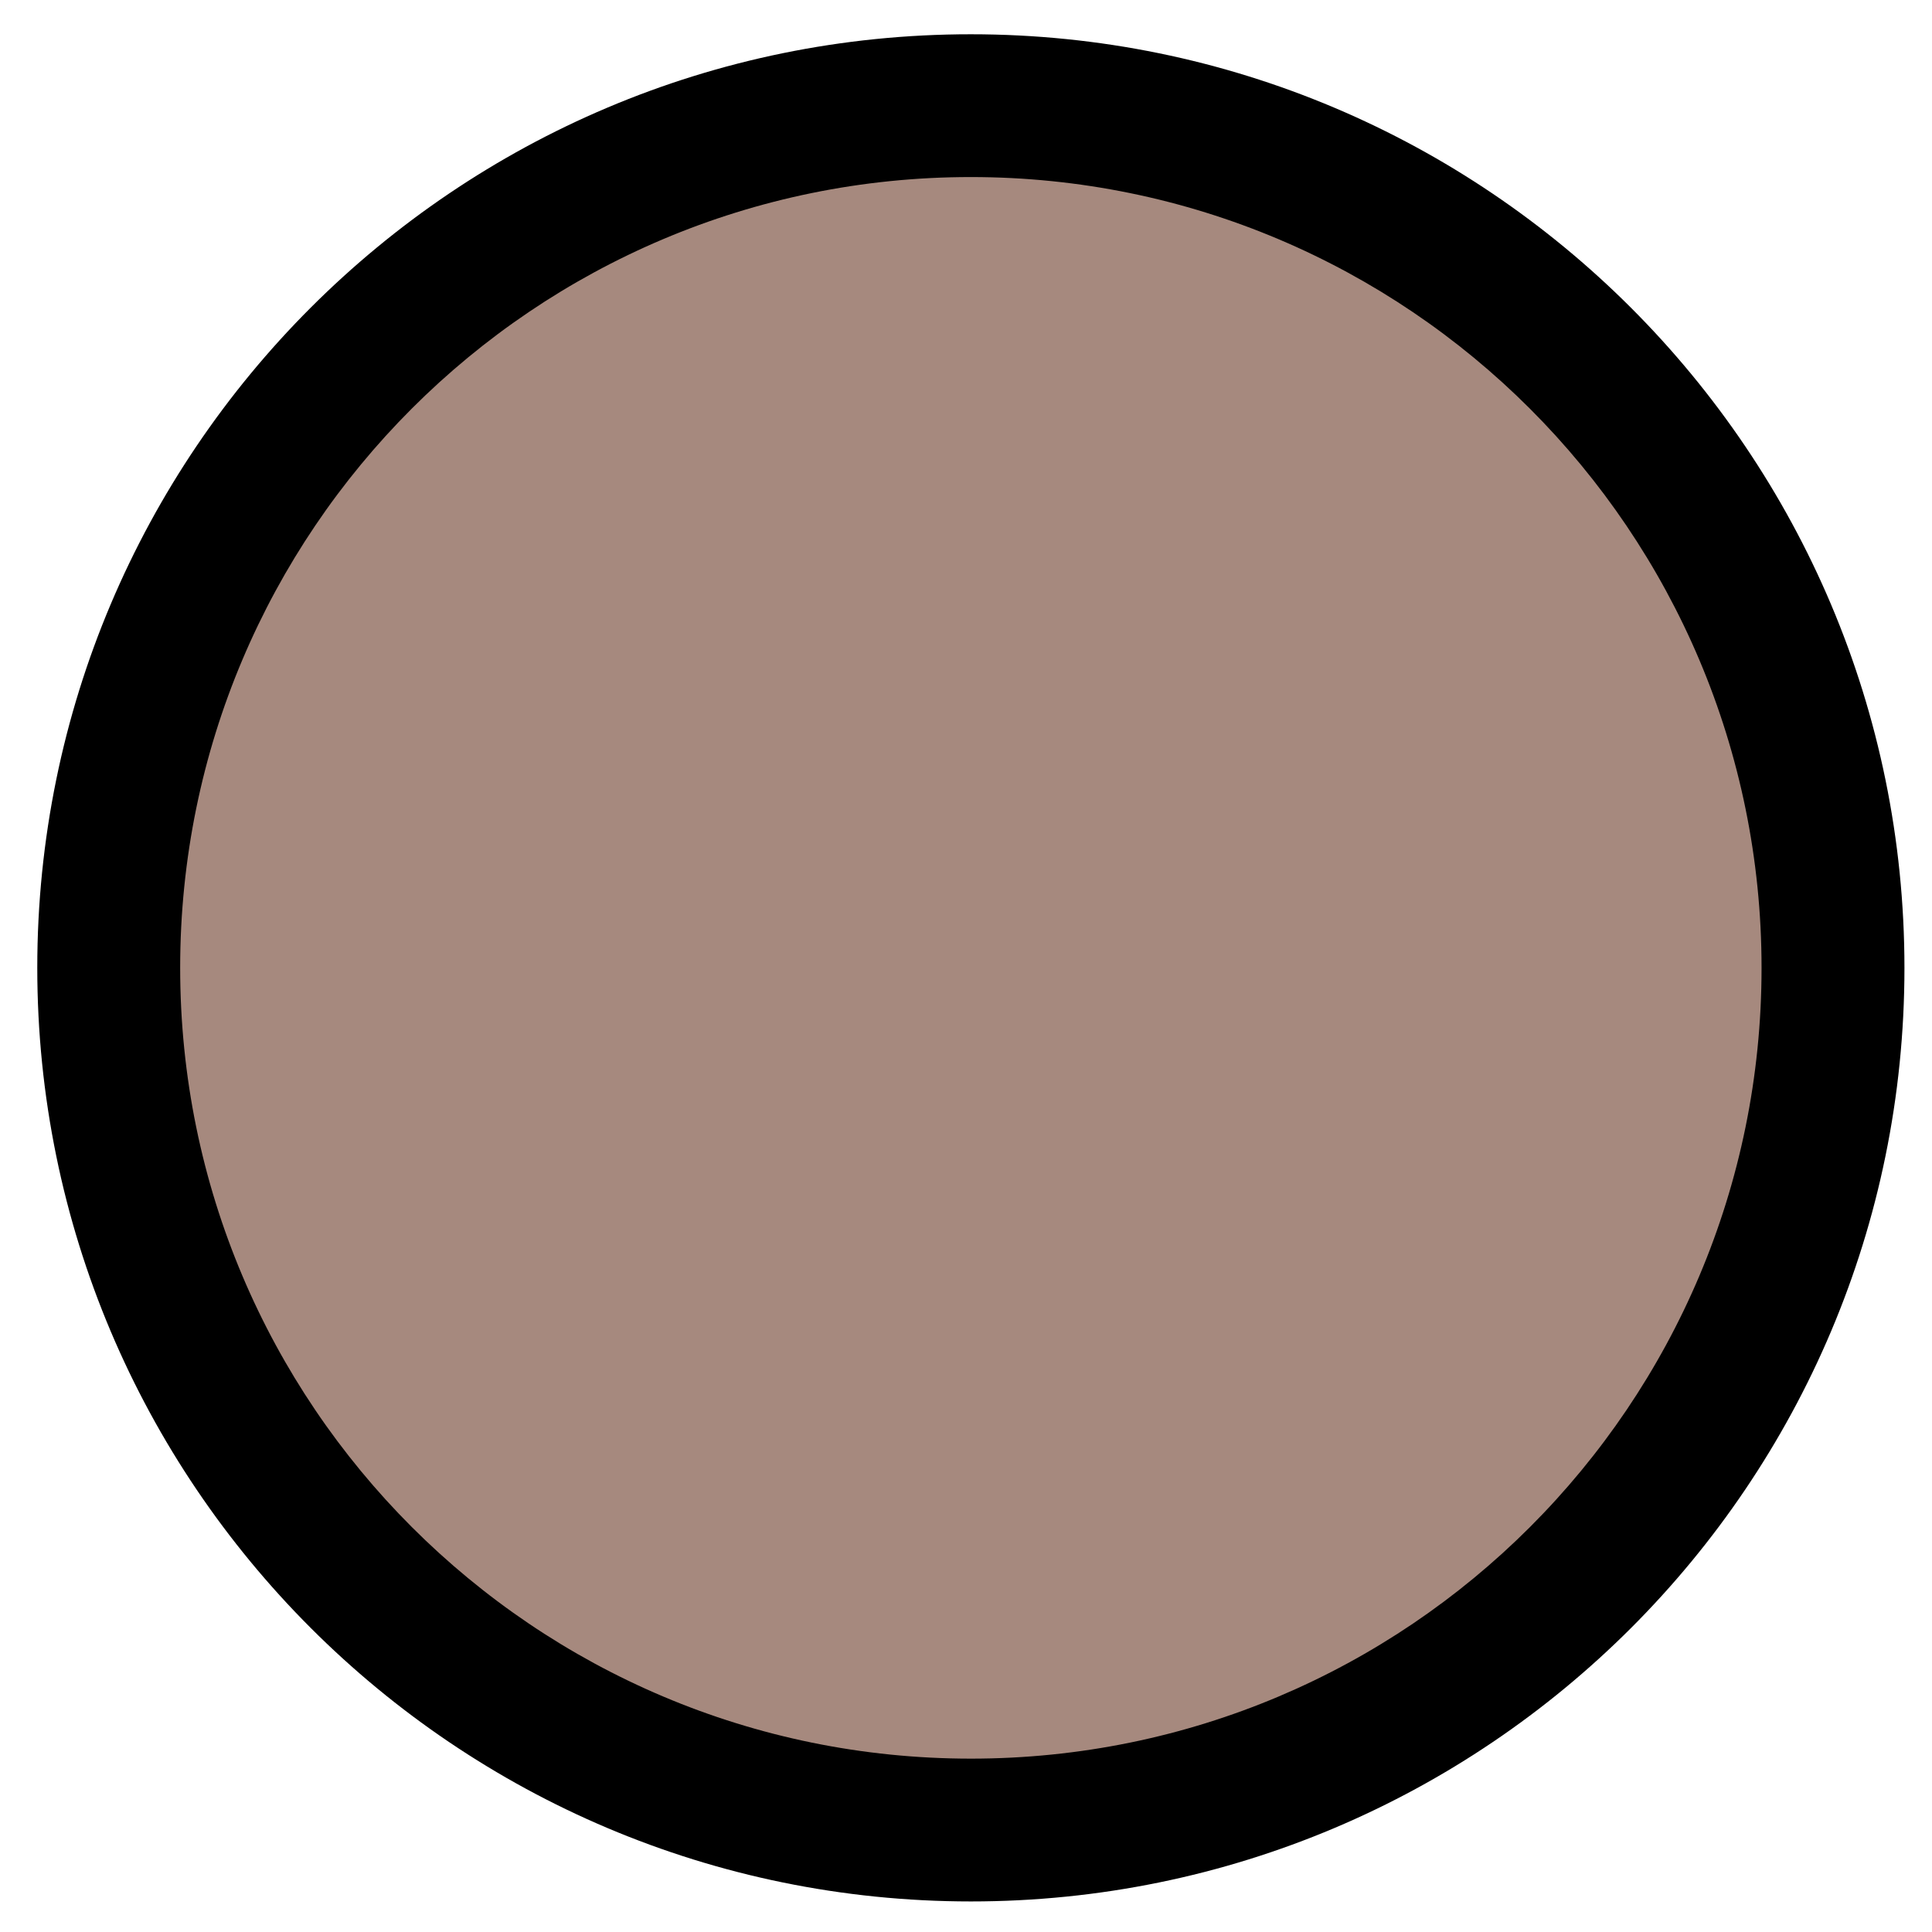 <svg width="149" height="149" viewBox="0 0 149 149" fill="none" xmlns="http://www.w3.org/2000/svg">
<path d="M75.26 140.773C111.987 140.773 141.762 111 141.765 74.273C141.767 37.547 111.996 7.773 75.269 7.773C38.543 7.773 8.767 37.547 8.765 74.273C8.762 111 38.533 140.773 75.26 140.773Z" fill="#A6897E"/>
<path fill-rule="evenodd" clip-rule="evenodd" d="M13.895 74.638C13.895 108.324 41.2 135.627 74.875 135.63C108.55 135.633 135.855 108.334 135.855 74.648C135.855 40.962 108.55 13.658 74.875 13.655C41.2 13.652 13.895 40.952 13.895 74.638ZM74.875 146.643C35.107 146.639 2.875 114.398 2.875 74.637C2.875 34.876 35.107 2.639 74.875 2.643C114.643 2.646 146.875 34.888 146.875 74.649C146.875 114.41 114.643 146.646 74.875 146.643Z" fill="black"/>
</svg>
